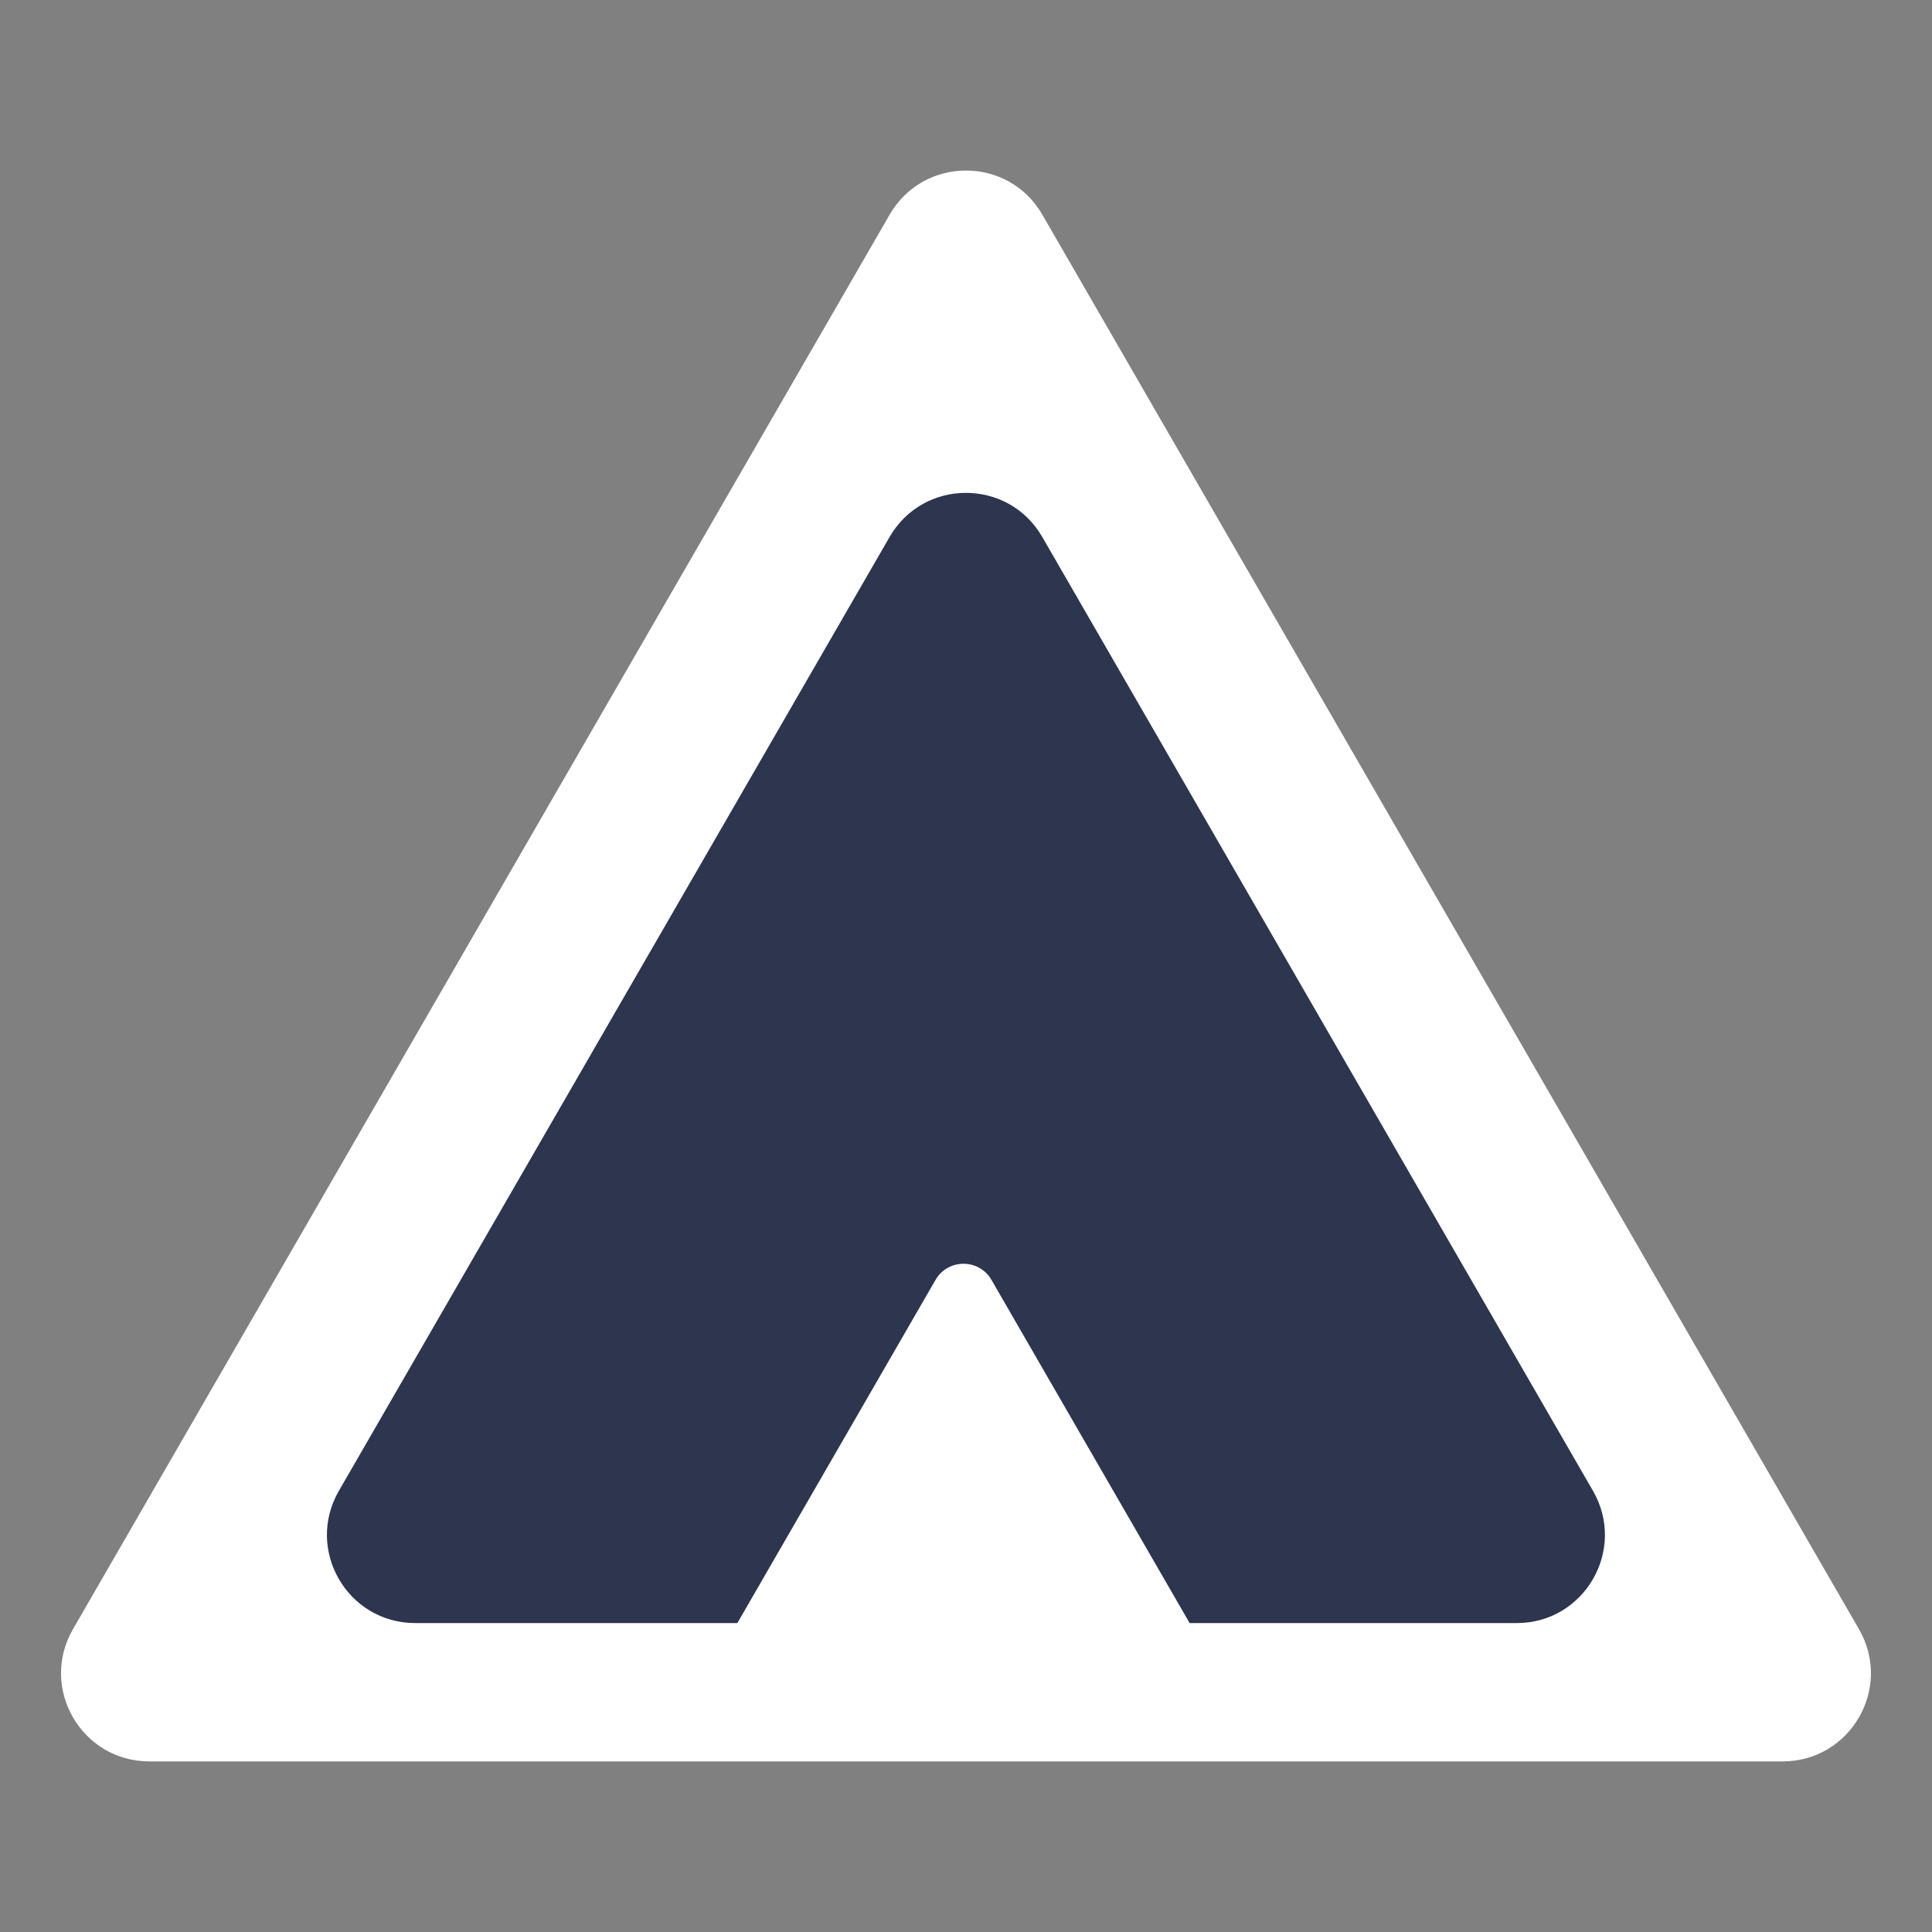 <?xml version="1.0" encoding="UTF-8"?>
<svg width="512" height="512" version="1.1" viewBox="0 0 135.47 135.47" xmlns="http://www.w3.org/2000/svg">
 <rect x="0" y="0" width="135.47" height="135.47" fill="#808080" stroke="none"/>
 <path d="m62.383 15.048c2.379-4.12 8.324-4.12 10.702 0l57.266 99.192c2.379 4.12-0.595 9.268-5.353 9.268h-114.53c-4.757 0-7.731-5.149-5.353-9.268l28.633-49.596z" fill="#fff" stroke-width=".265"/>
 <path d="m111.7 104.54-38.619-66.892c-2.379-4.12-8.324-4.12-10.702 0l-38.619 66.892c-2.379 4.12 0.595 9.268 5.353 9.268h22.59l6.808-11.79 7.085-12.271c0.873-1.511 3.053-1.511 3.926 0l7.085 12.271 6.808 11.79h22.937c4.752 3e-3 7.726-5.149 5.347-9.268z" fill="#2d354f" stroke-width=".265"/>
</svg>
